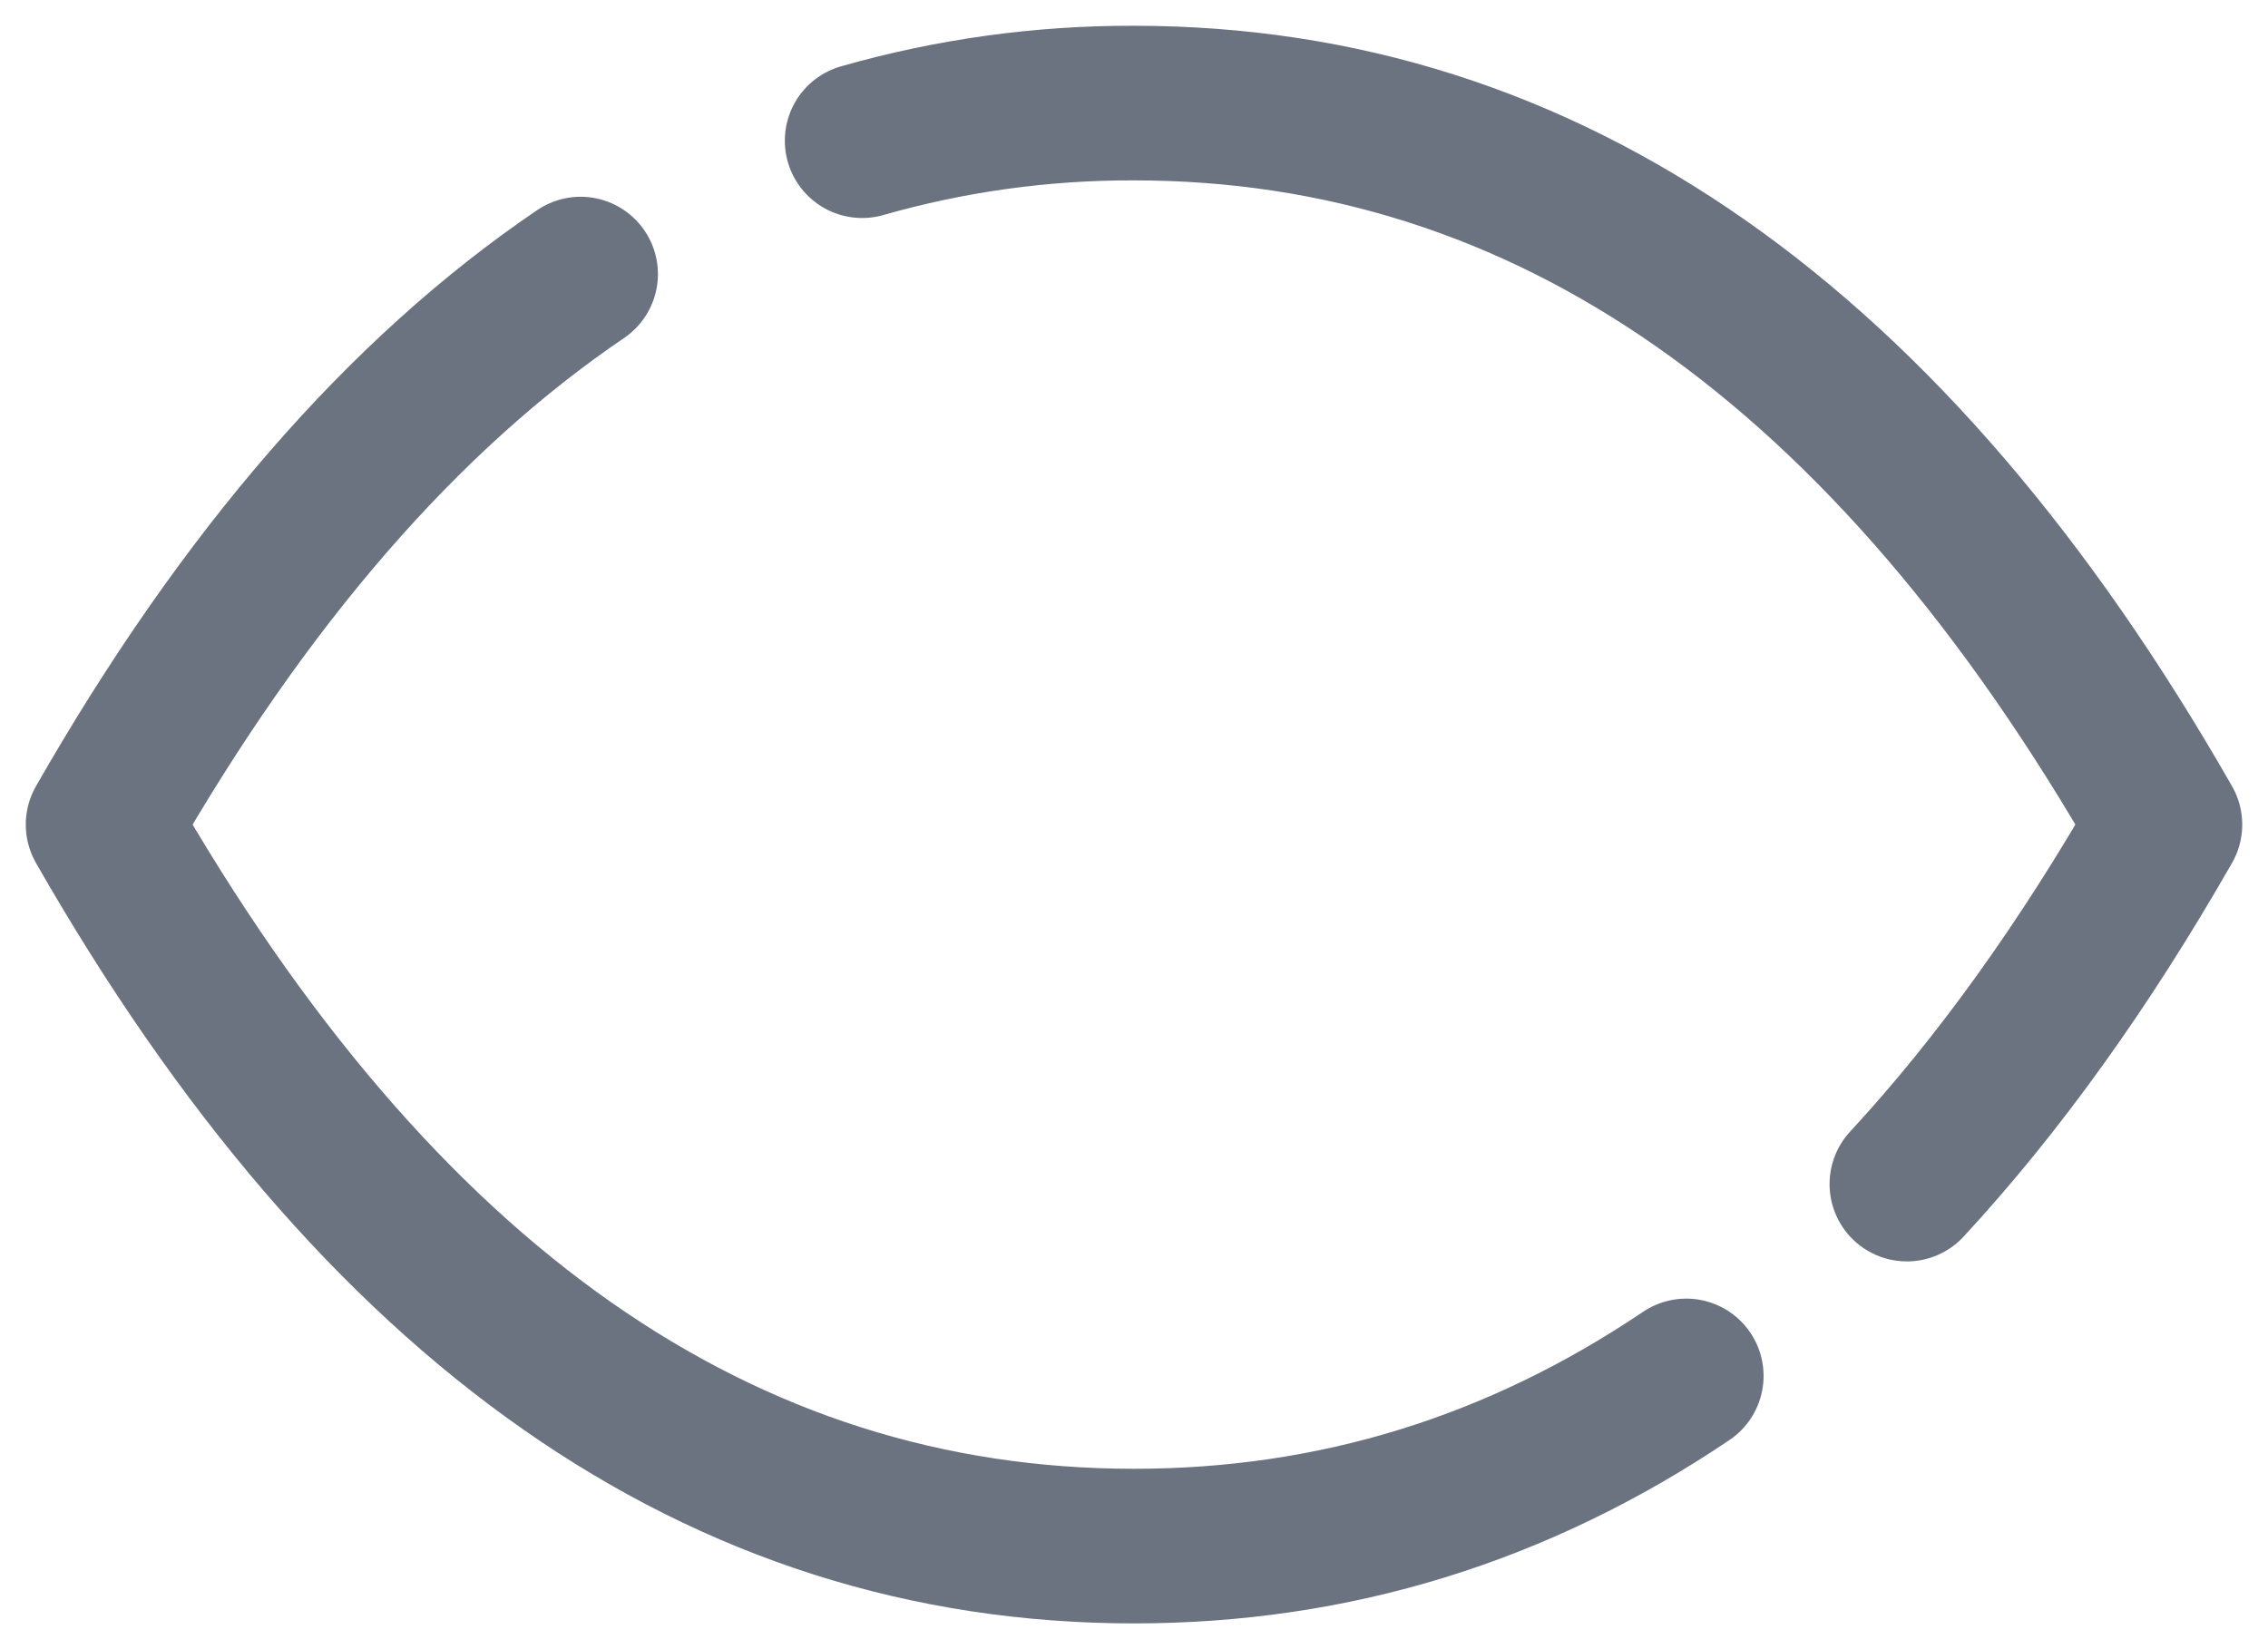 <svg width="22" height="16" viewBox="0 0 22 16" fill="none" xmlns="http://www.w3.org/2000/svg">
<path d="M8.363 1.365C9.22 1.12 10.108 0.997 11 1C15 1 18.333 3.333 21 8C20.222 9.361 19.388 10.524 18.497 11.488M16.357 13.349C14.726 14.449 12.942 15 11 15C7 15 3.667 12.667 1 8C2.369 5.605 3.913 3.825 5.632 2.659" stroke="#6B7280" stroke-width="1.5" stroke-linecap="round" stroke-linejoin="round"/>
</svg>
